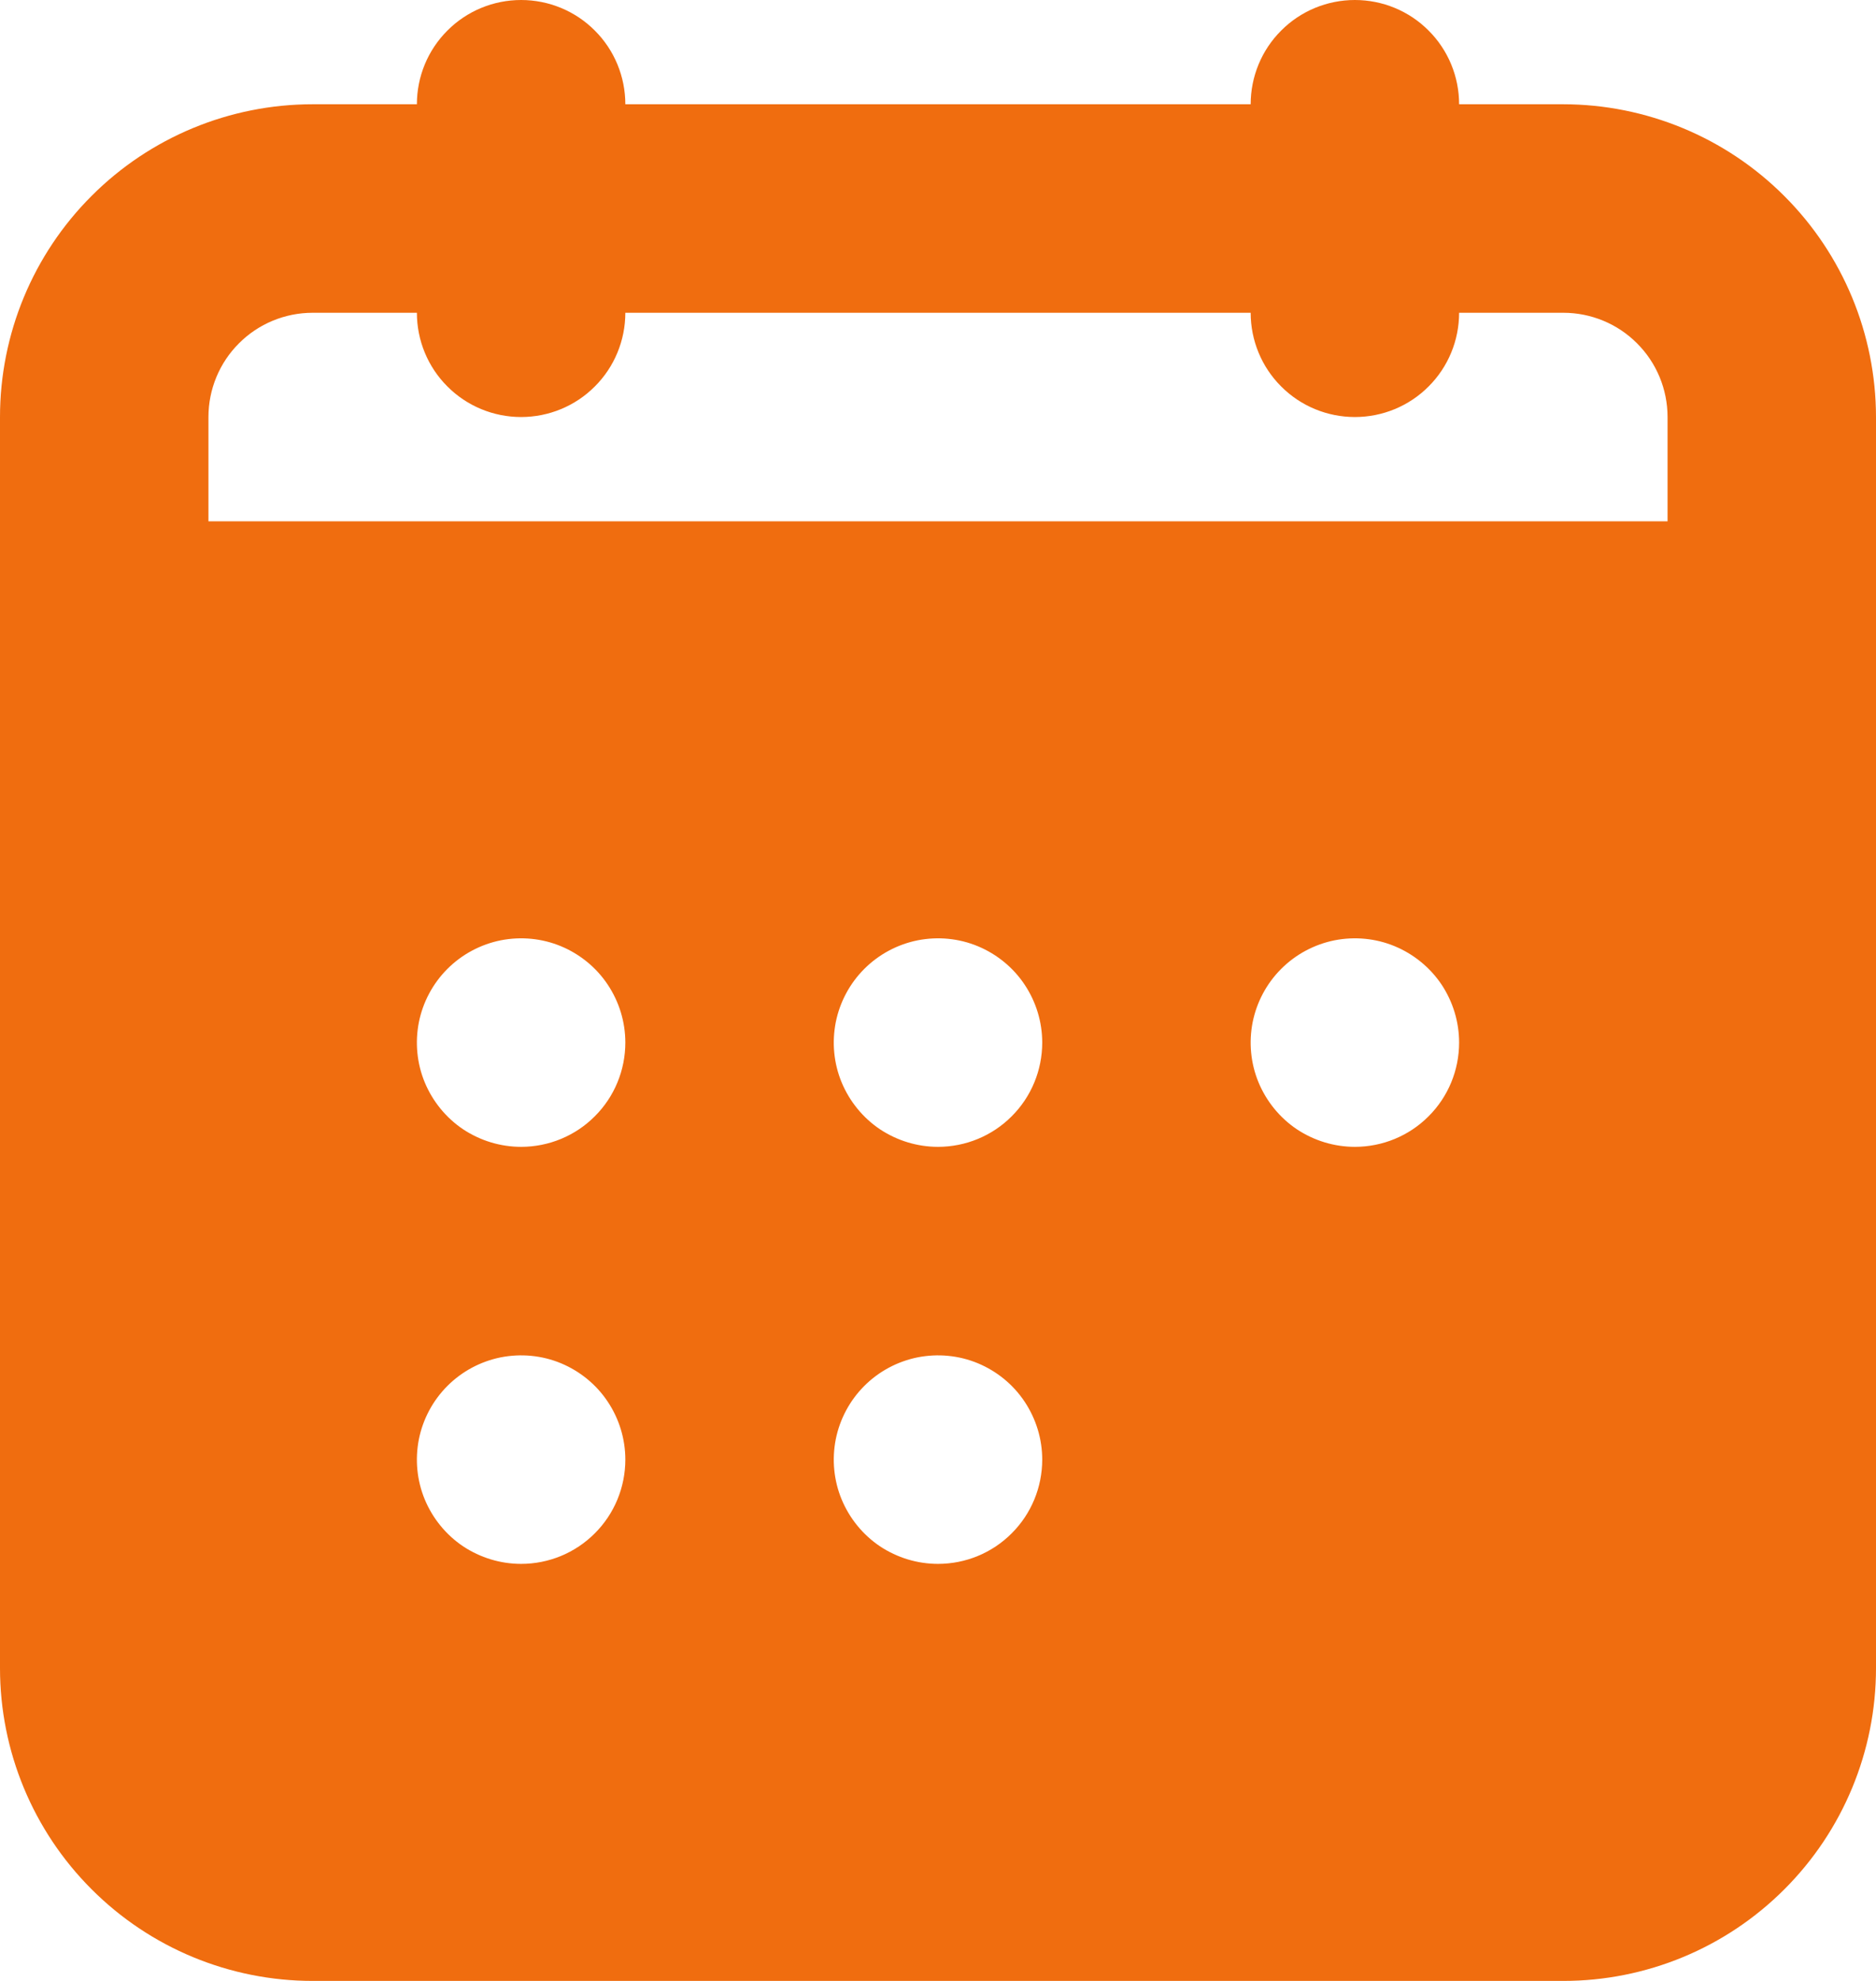 <svg width="18" height="19" viewBox="0 0 18 19" fill="none" xmlns="http://www.w3.org/2000/svg">
<path d="M17.12 1.88C16.558 1.317 15.795 1.001 15 1H14C14 0.735 13.895 0.48 13.707 0.293C13.52 0.105 13.265 0 13 0C12.735 0 12.48 0.105 12.293 0.293C12.105 0.48 12 0.735 12 1H6C6 0.735 5.895 0.48 5.707 0.293C5.52 0.105 5.265 0 5 0C4.735 0 4.48 0.105 4.293 0.293C4.105 0.48 4 0.735 4 1H3C2.204 1 1.441 1.316 0.879 1.879C0.316 2.441 0 3.204 0 4V16C0 16.796 0.316 17.559 0.879 18.121C1.441 18.684 2.204 19 3 19H15C15.796 19 16.559 18.684 17.121 18.121C17.684 17.559 18 16.796 18 16V4C17.999 3.205 17.683 2.442 17.12 1.88ZM5 15C4.802 15 4.609 14.941 4.444 14.832C4.28 14.722 4.152 14.565 4.076 14.383C4 14.2 3.981 13.999 4.019 13.805C4.058 13.611 4.153 13.433 4.293 13.293C4.433 13.153 4.611 13.058 4.805 13.019C4.999 12.981 5.2 13 5.383 13.076C5.565 13.152 5.722 13.28 5.831 13.444C5.941 13.609 6 13.802 6 14C6 14.265 5.895 14.52 5.707 14.707C5.52 14.895 5.265 15 5 15ZM5 11C4.802 11 4.609 10.941 4.444 10.832C4.28 10.722 4.152 10.565 4.076 10.383C4 10.2 3.981 9.999 4.019 9.805C4.058 9.611 4.153 9.433 4.293 9.293C4.433 9.153 4.611 9.058 4.805 9.019C4.999 8.981 5.2 9 5.383 9.076C5.565 9.152 5.722 9.28 5.831 9.444C5.941 9.609 6 9.802 6 10C6 10.265 5.895 10.52 5.707 10.707C5.52 10.895 5.265 11 5 11ZM9 15C8.802 15 8.609 14.941 8.444 14.832C8.28 14.722 8.152 14.565 8.076 14.383C8 14.2 7.981 13.999 8.019 13.805C8.058 13.611 8.153 13.433 8.293 13.293C8.433 13.153 8.611 13.058 8.805 13.019C8.999 12.981 9.2 13 9.383 13.076C9.565 13.152 9.722 13.28 9.831 13.444C9.941 13.609 10 13.802 10 14C10 14.265 9.895 14.52 9.707 14.707C9.52 14.895 9.265 15 9 15ZM9 11C8.802 11 8.609 10.941 8.444 10.832C8.28 10.722 8.152 10.565 8.076 10.383C8 10.2 7.981 9.999 8.019 9.805C8.058 9.611 8.153 9.433 8.293 9.293C8.433 9.153 8.611 9.058 8.805 9.019C8.999 8.981 9.2 9 9.383 9.076C9.565 9.152 9.722 9.28 9.831 9.444C9.941 9.609 10 9.802 10 10C10 10.265 9.895 10.52 9.707 10.707C9.52 10.895 9.265 11 9 11ZM13 11C12.802 11 12.609 10.941 12.444 10.832C12.28 10.722 12.152 10.565 12.076 10.383C12 10.2 11.981 9.999 12.019 9.805C12.058 9.611 12.153 9.433 12.293 9.293C12.433 9.153 12.611 9.058 12.805 9.019C12.999 8.981 13.2 9 13.383 9.076C13.565 9.152 13.722 9.28 13.832 9.444C13.941 9.609 14 9.802 14 10C14 10.265 13.895 10.52 13.707 10.707C13.52 10.895 13.265 11 13 11ZM16 5H2V4C2 3.735 2.105 3.48 2.293 3.293C2.48 3.105 2.735 3 3 3H4C4 3.265 4.105 3.52 4.293 3.707C4.48 3.895 4.735 4 5 4C5.265 4 5.52 3.895 5.707 3.707C5.895 3.52 6 3.265 6 3H12C12 3.265 12.105 3.52 12.293 3.707C12.48 3.895 12.735 4 13 4C13.265 4 13.52 3.895 13.707 3.707C13.895 3.52 14 3.265 14 3H15C15.265 3 15.52 3.105 15.707 3.293C15.895 3.48 16 3.735 16 4V5Z" fill="#F06D0F"/>
</svg>
